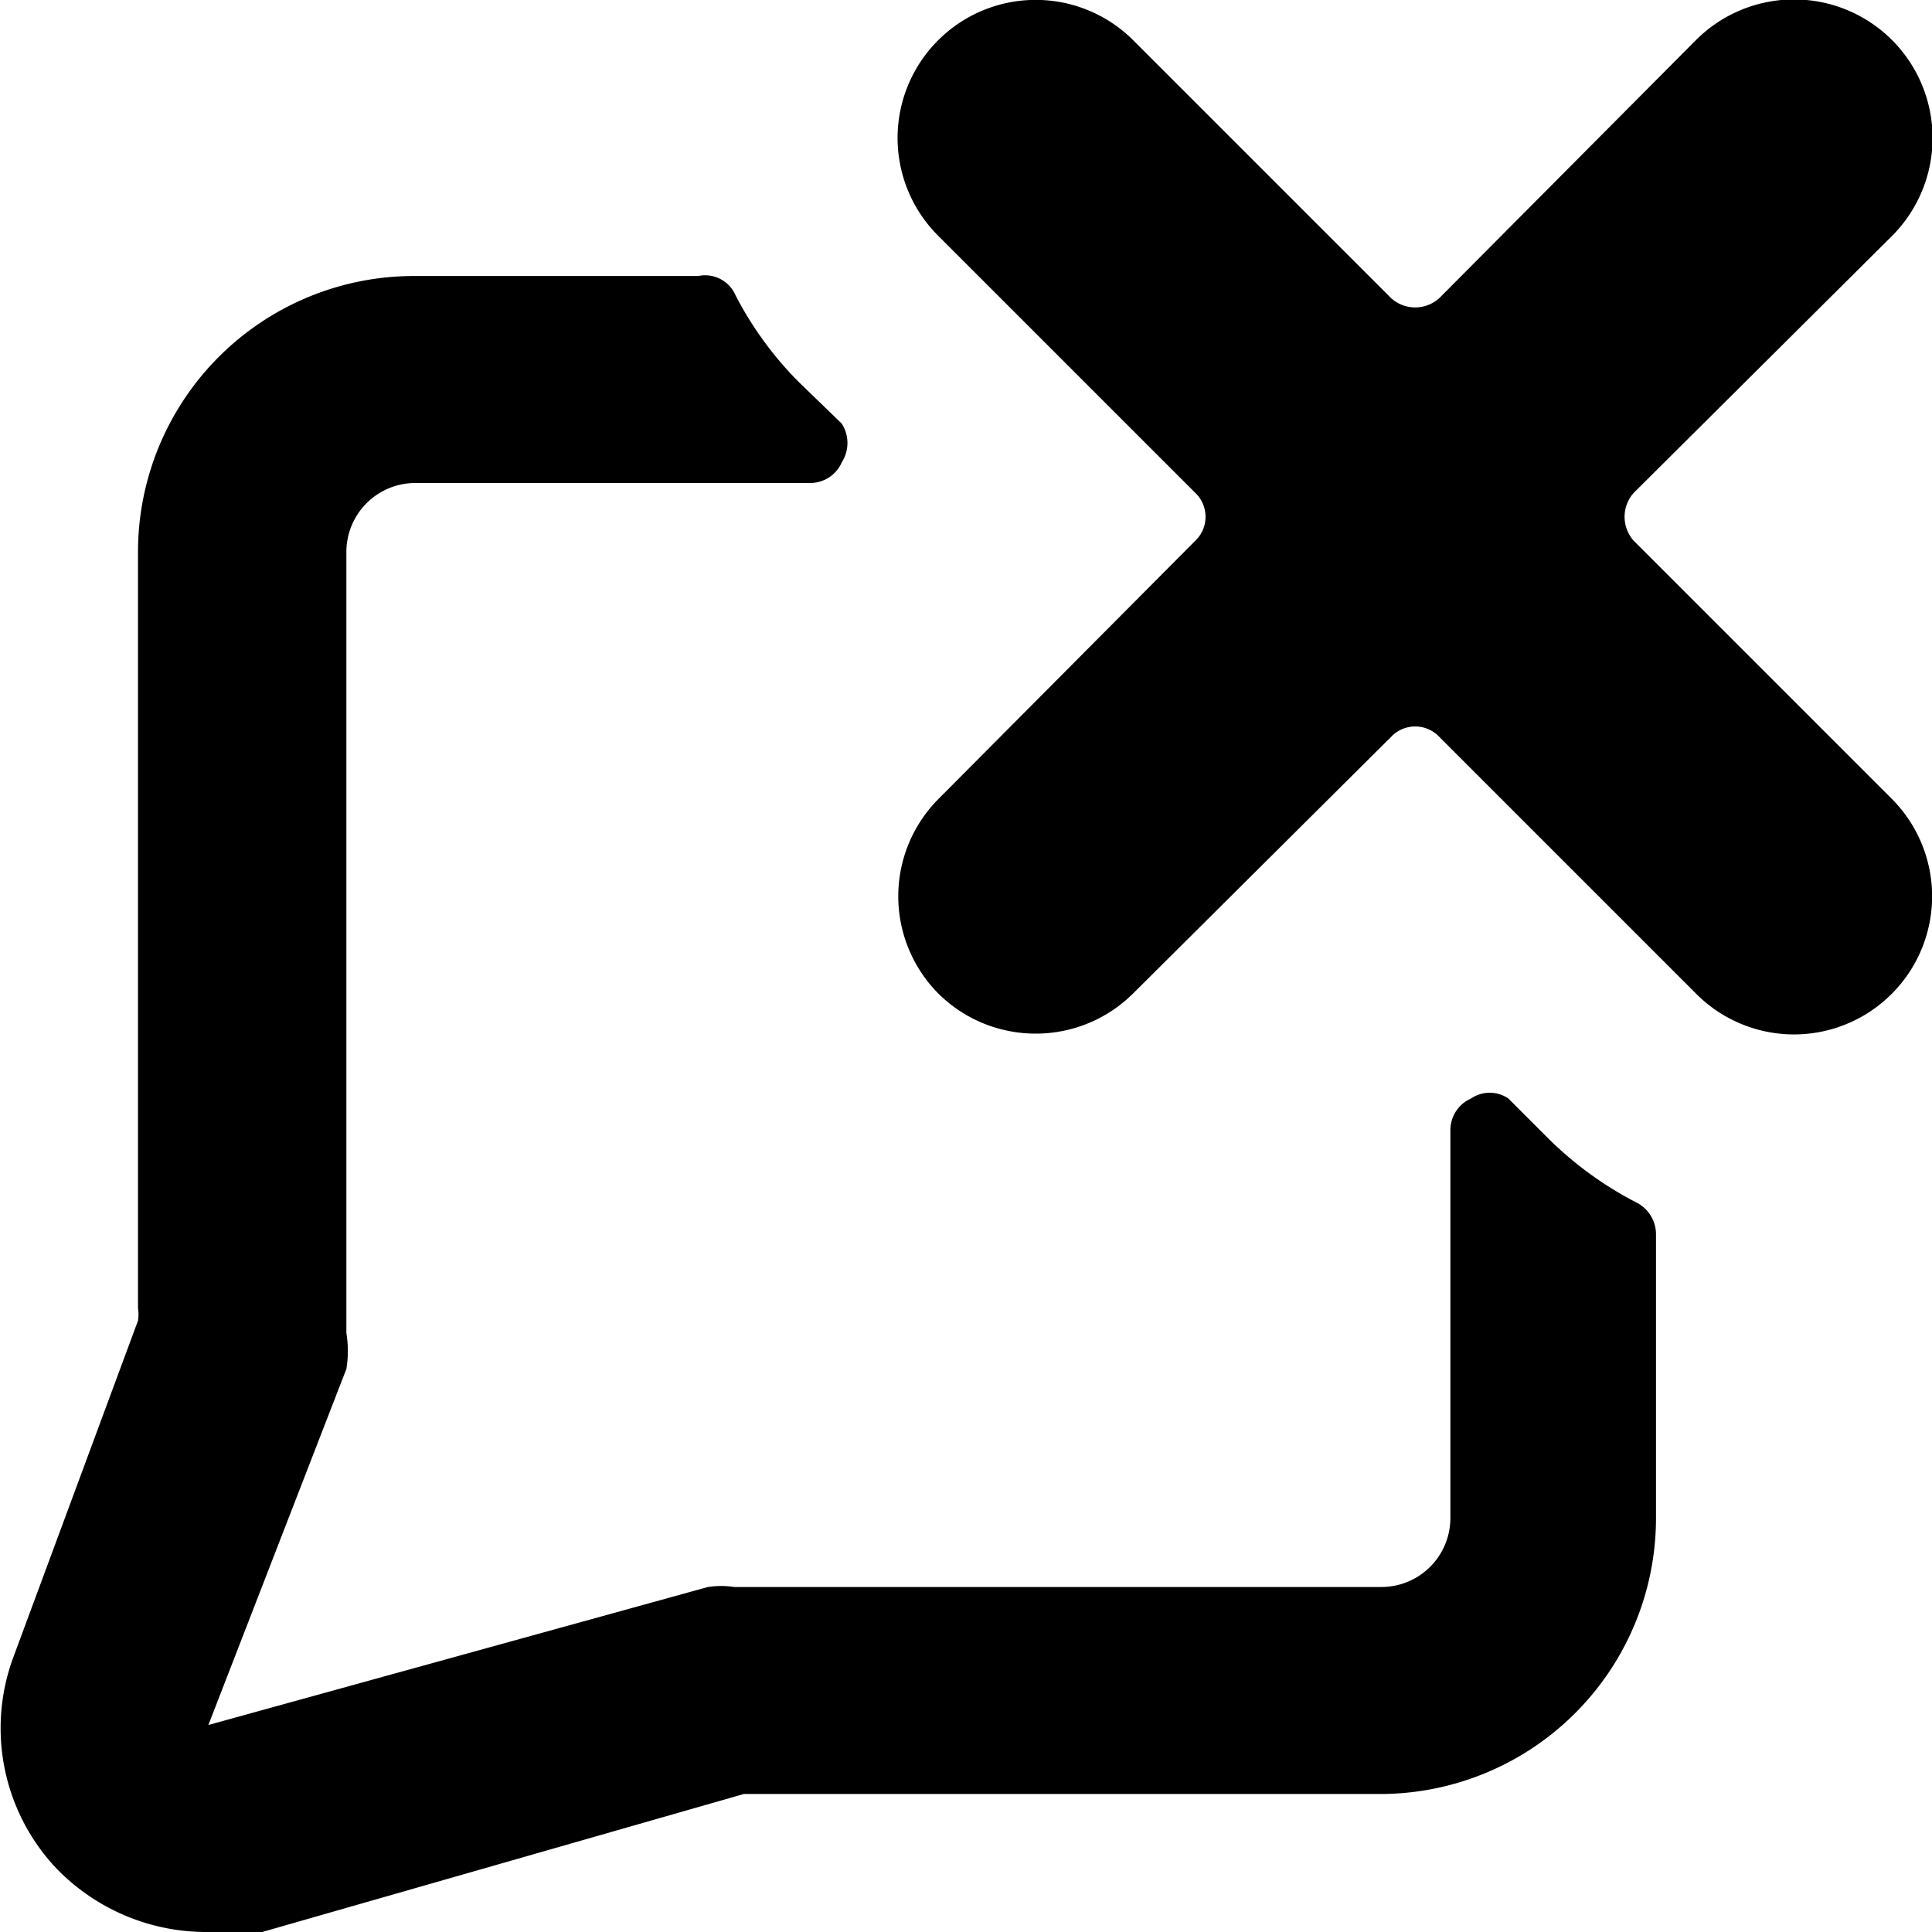 <svg xmlns="http://www.w3.org/2000/svg" viewBox="0 0 14 14">
  <g>
    <path d="M11.84,3.92a.26.26,0,0,1,0-.35l1.87-1.86A1,1,0,1,0,12.29.29L10.43,2.16a.26.26,0,0,1-.35,0L8.21.29A1,1,0,0,0,6.8.29a1,1,0,0,0,0,1.42L8.66,3.57a.24.24,0,0,1,0,.35L6.8,5.79a1,1,0,0,0,0,1.41,1,1,0,0,0,.71.29,1,1,0,0,0,.7-.29l1.87-1.86a.24.24,0,0,1,.35,0L12.29,7.2a1,1,0,0,0,1.42,0,1,1,0,0,0,0-1.41Z" style="fill: #000001"/>
    <path d="M11.87,8.72a2.6,2.6,0,0,1-.64-.46l-.3-.3a.24.24,0,0,0-.27,0,.25.25,0,0,0-.15.23V11a.5.5,0,0,1-.5.5H5.32a.63.63,0,0,0-.19,0l-3.62,1,1-2.58a.8.8,0,0,0,0-.26V4A.5.5,0,0,1,3,3.5H5.87a.25.25,0,0,0,.23-.15.26.26,0,0,0,0-.28l-.31-.3a2.55,2.55,0,0,1-.46-.63A.24.24,0,0,0,5.06,2H3A2,2,0,0,0,1,4V9.48a.29.29,0,0,1,0,.09L.1,12a1.48,1.48,0,0,0,.3,1.53A1.51,1.51,0,0,0,1.51,14,1.74,1.74,0,0,0,1.9,14L5.39,13H10a2,2,0,0,0,2-2V8.94A.26.26,0,0,0,11.87,8.72Z" style="fill: #000001"/>
  </g>
</svg>
